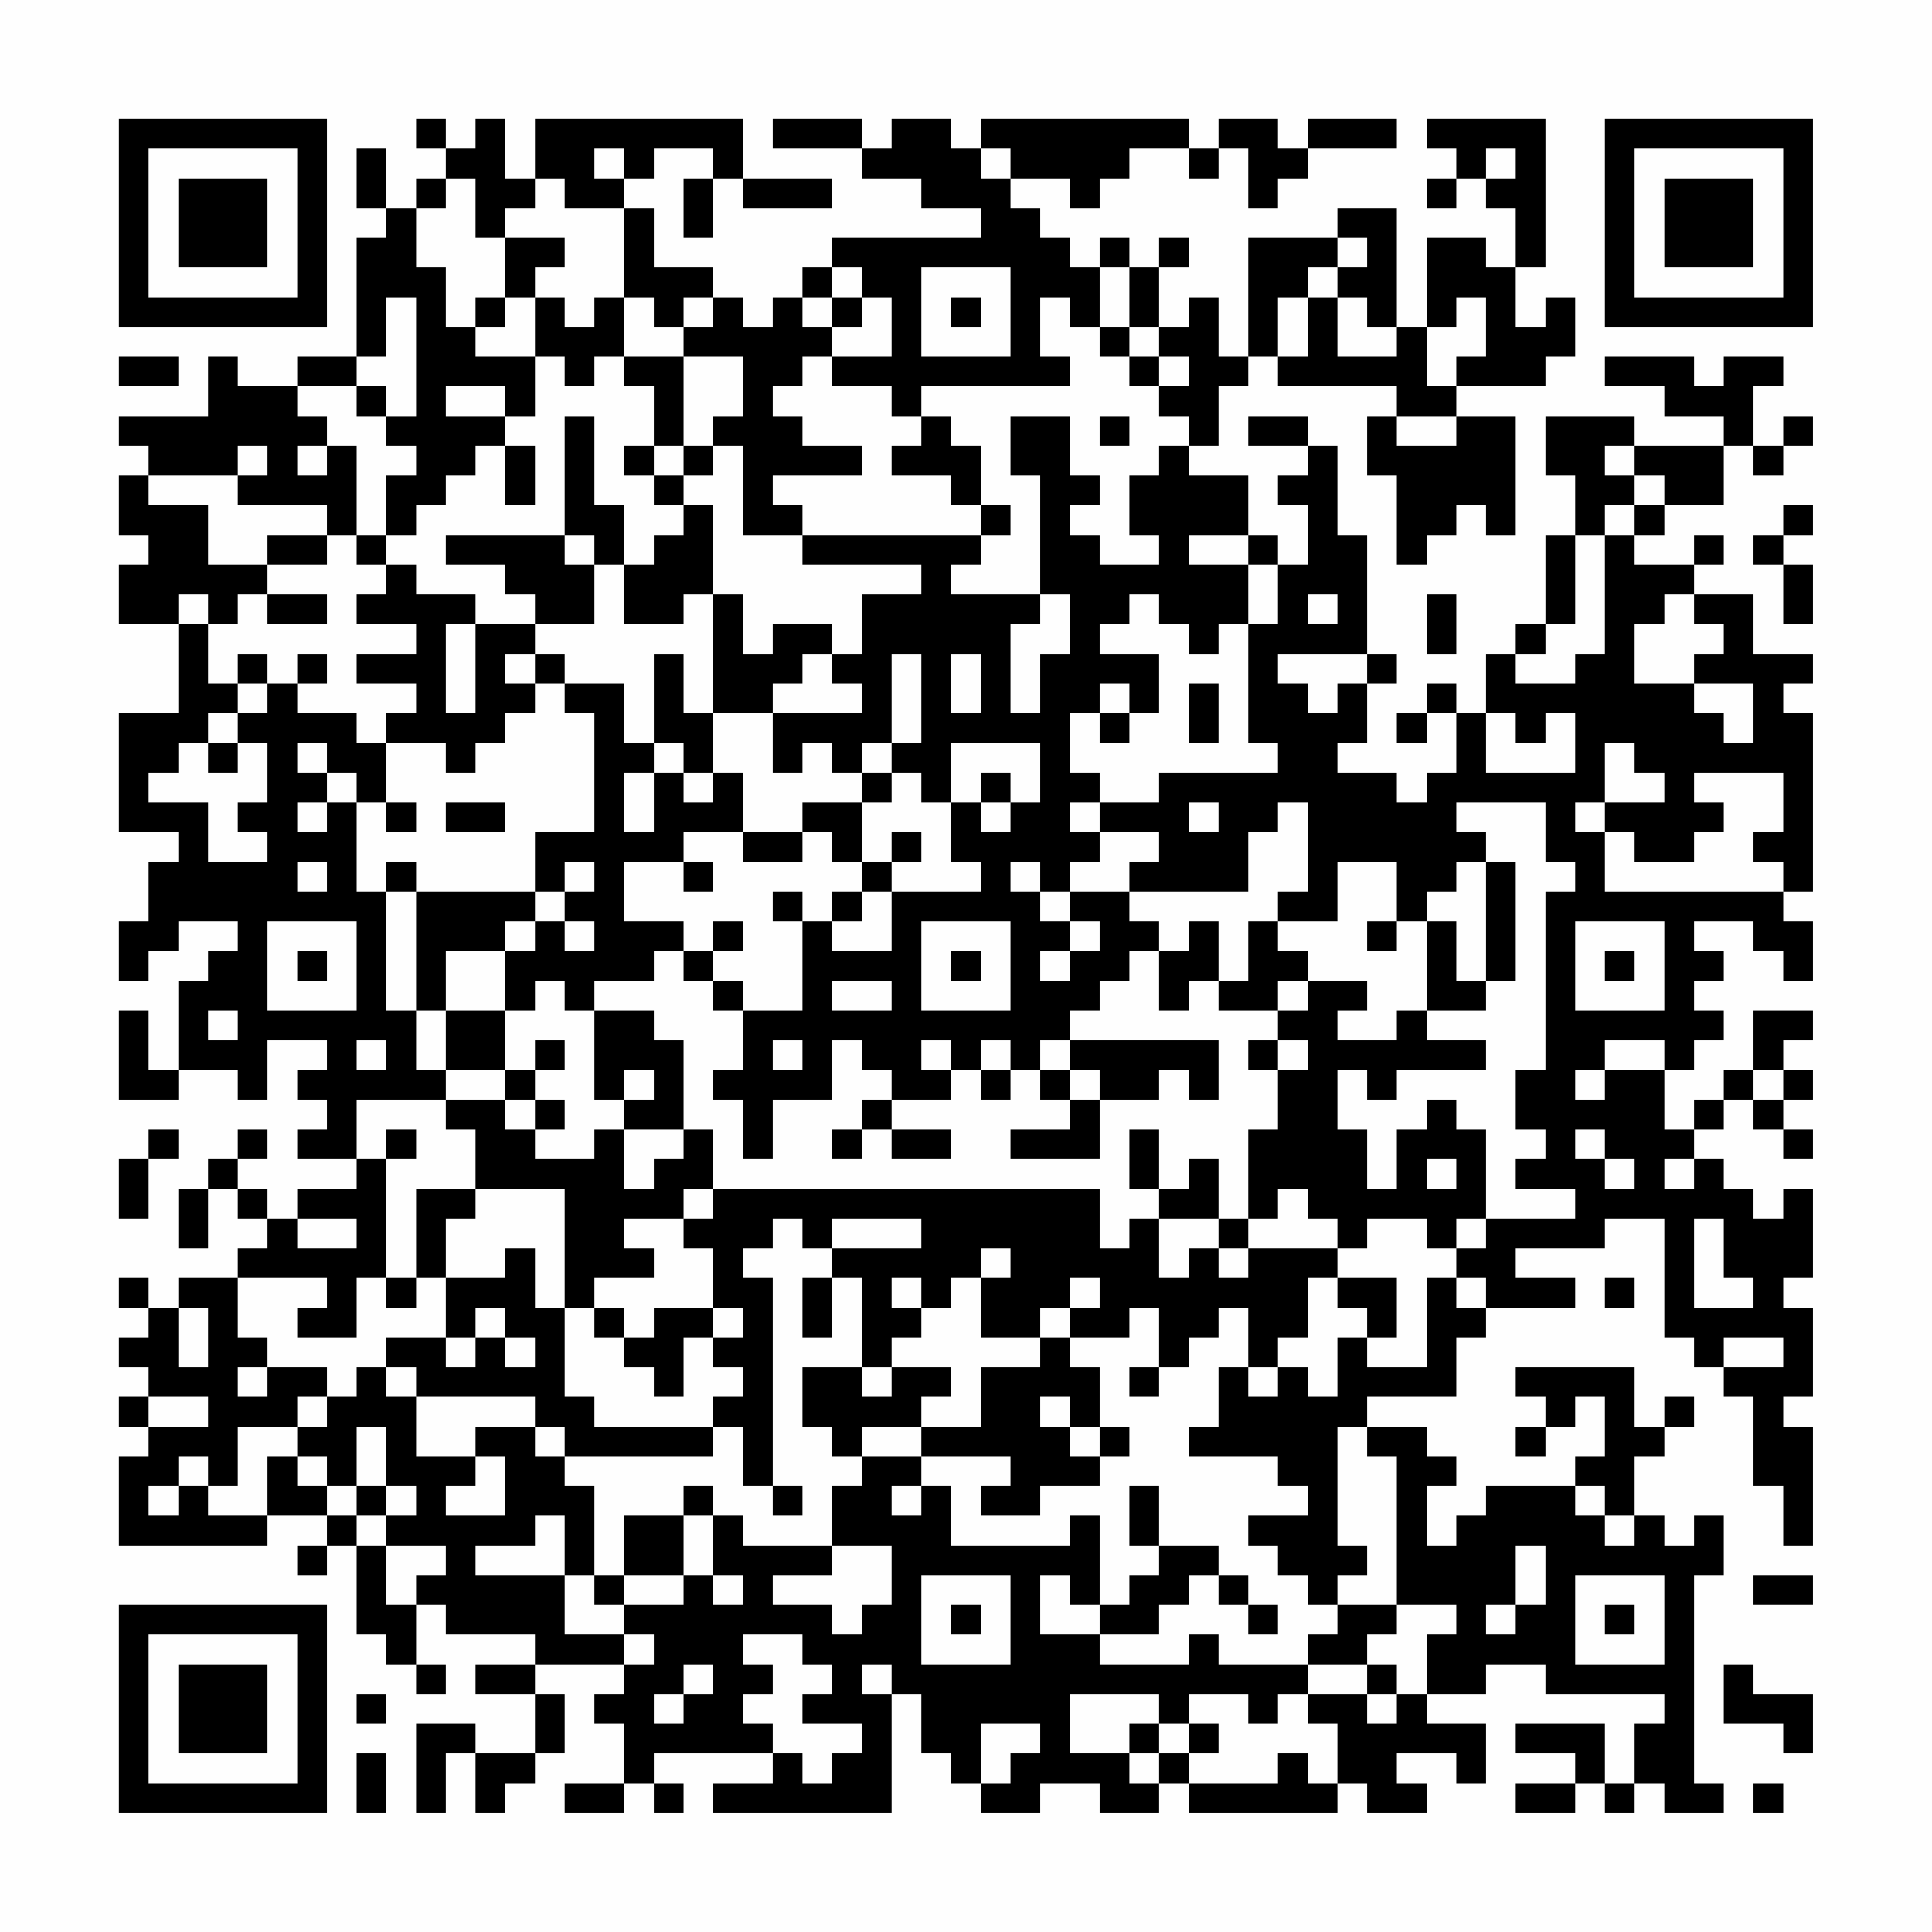 <?xml version="1.0" encoding="UTF-8"?>
<svg xmlns="http://www.w3.org/2000/svg" version="1.1" width="300" height="300" viewBox="0 0 300 300"><rect x="0" y="0" width="300" height="300" fill="#fefefe"/><g transform="scale(4.615)"><g transform="translate(4,4)"><path fill-rule="evenodd" d="M10 0L10 1L11 1L11 2L10 2L10 3L9 3L9 1L8 1L8 3L9 3L9 4L8 4L8 8L6 8L6 9L4 9L4 8L3 8L3 10L0 10L0 11L1 11L1 12L0 12L0 14L1 14L1 15L0 15L0 17L2 17L2 20L0 20L0 24L2 24L2 25L1 25L1 27L0 27L0 29L1 29L1 28L2 28L2 27L4 27L4 28L3 28L3 29L2 29L2 32L1 32L1 30L0 30L0 33L2 33L2 32L4 32L4 33L5 33L5 31L7 31L7 32L6 32L6 33L7 33L7 34L6 34L6 35L8 35L8 36L6 36L6 37L5 37L5 36L4 36L4 35L5 35L5 34L4 34L4 35L3 35L3 36L2 36L2 38L3 38L3 36L4 36L4 37L5 37L5 38L4 38L4 39L2 39L2 40L1 40L1 39L0 39L0 40L1 40L1 41L0 41L0 42L1 42L1 43L0 43L0 44L1 44L1 45L0 45L0 48L5 48L5 47L7 47L7 48L6 48L6 49L7 49L7 48L8 48L8 51L9 51L9 52L10 52L10 53L11 53L11 52L10 52L10 50L11 50L11 51L14 51L14 52L12 52L12 53L14 53L14 55L12 55L12 54L10 54L10 57L11 57L11 55L12 55L12 57L13 57L13 56L14 56L14 55L15 55L15 53L14 53L14 52L17 52L17 53L16 53L16 54L17 54L17 56L15 56L15 57L17 57L17 56L18 56L18 57L19 57L19 56L18 56L18 55L22 55L22 56L20 56L20 57L26 57L26 53L27 53L27 55L28 55L28 56L29 56L29 57L31 57L31 56L33 56L33 57L35 57L35 56L36 56L36 57L41 57L41 56L42 56L42 57L44 57L44 56L43 56L43 55L45 55L45 56L46 56L46 54L44 54L44 53L46 53L46 52L48 52L48 53L52 53L52 54L51 54L51 56L50 56L50 54L47 54L47 55L49 55L49 56L47 56L47 57L49 57L49 56L50 56L50 57L51 57L51 56L52 56L52 57L54 57L54 56L53 56L53 49L54 49L54 47L53 47L53 48L52 48L52 47L51 47L51 45L52 45L52 44L53 44L53 43L52 43L52 44L51 44L51 42L47 42L47 43L48 43L48 44L47 44L47 45L48 45L48 44L49 44L49 43L50 43L50 45L49 45L49 46L46 46L46 47L45 47L45 48L44 48L44 46L45 46L45 45L44 45L44 44L42 44L42 43L45 43L45 41L46 41L46 40L49 40L49 39L47 39L47 38L50 38L50 37L52 37L52 41L53 41L53 42L54 42L54 43L55 43L55 46L56 46L56 48L57 48L57 44L56 44L56 43L57 43L57 40L56 40L56 39L57 39L57 36L56 36L56 37L55 37L55 36L54 36L54 35L53 35L53 34L54 34L54 33L55 33L55 34L56 34L56 35L57 35L57 34L56 34L56 33L57 33L57 32L56 32L56 31L57 31L57 30L55 30L55 32L54 32L54 33L53 33L53 34L52 34L52 32L53 32L53 31L54 31L54 30L53 30L53 29L54 29L54 28L53 28L53 27L55 27L55 28L56 28L56 29L57 29L57 27L56 27L56 26L57 26L57 20L56 20L56 19L57 19L57 18L55 18L55 16L53 16L53 15L54 15L54 14L53 14L53 15L51 15L51 14L52 14L52 13L54 13L54 11L55 11L55 12L56 12L56 11L57 11L57 10L56 10L56 11L55 11L55 9L56 9L56 8L54 8L54 9L53 9L53 8L50 8L50 9L52 9L52 10L54 10L54 11L51 11L51 10L48 10L48 12L49 12L49 14L48 14L48 17L47 17L47 18L46 18L46 20L45 20L45 19L44 19L44 20L43 20L43 21L44 21L44 20L45 20L45 22L44 22L44 23L43 23L43 22L41 22L41 21L42 21L42 19L43 19L43 18L42 18L42 14L41 14L41 11L40 11L40 10L38 10L38 11L40 11L40 12L39 12L39 13L40 13L40 15L39 15L39 14L38 14L38 12L36 12L36 11L37 11L37 9L38 9L38 8L39 8L39 9L43 9L43 10L42 10L42 12L43 12L43 15L44 15L44 14L45 14L45 13L46 13L46 14L47 14L47 10L45 10L45 9L48 9L48 8L49 8L49 6L48 6L48 7L47 7L47 5L48 5L48 0L44 0L44 1L45 1L45 2L44 2L44 3L45 3L45 2L46 2L46 3L47 3L47 5L46 5L46 4L44 4L44 7L43 7L43 3L41 3L41 4L38 4L38 8L37 8L37 6L36 6L36 7L35 7L35 5L36 5L36 4L35 4L35 5L34 5L34 4L33 4L33 5L32 5L32 4L31 4L31 3L30 3L30 2L32 2L32 3L33 3L33 2L34 2L34 1L36 1L36 2L37 2L37 1L38 1L38 3L39 3L39 2L40 2L40 1L43 1L43 0L40 0L40 1L39 1L39 0L37 0L37 1L36 1L36 0L29 0L29 1L28 1L28 0L26 0L26 1L25 1L25 0L22 0L22 1L25 1L25 2L27 2L27 3L29 3L29 4L24 4L24 5L23 5L23 6L22 6L22 7L21 7L21 6L20 6L20 5L18 5L18 3L17 3L17 2L18 2L18 1L20 1L20 2L19 2L19 4L20 4L20 2L21 2L21 3L24 3L24 2L21 2L21 0L14 0L14 2L13 2L13 0L12 0L12 1L11 1L11 0ZM16 1L16 2L17 2L17 1ZM29 1L29 2L30 2L30 1ZM46 1L46 2L47 2L47 1ZM11 2L11 3L10 3L10 5L11 5L11 7L12 7L12 8L14 8L14 10L13 10L13 9L11 9L11 10L13 10L13 11L12 11L12 12L11 12L11 13L10 13L10 14L9 14L9 12L10 12L10 11L9 11L9 10L10 10L10 6L9 6L9 8L8 8L8 9L6 9L6 10L7 10L7 11L6 11L6 12L7 12L7 11L8 11L8 14L7 14L7 13L4 13L4 12L5 12L5 11L4 11L4 12L1 12L1 13L3 13L3 15L5 15L5 16L4 16L4 17L3 17L3 16L2 16L2 17L3 17L3 19L4 19L4 20L3 20L3 21L2 21L2 22L1 22L1 23L3 23L3 25L5 25L5 24L4 24L4 23L5 23L5 21L4 21L4 20L5 20L5 19L6 19L6 20L8 20L8 21L9 21L9 23L8 23L8 22L7 22L7 21L6 21L6 22L7 22L7 23L6 23L6 24L7 24L7 23L8 23L8 26L9 26L9 30L10 30L10 32L11 32L11 33L8 33L8 35L9 35L9 39L8 39L8 41L6 41L6 40L7 40L7 39L4 39L4 41L5 41L5 42L4 42L4 43L5 43L5 42L7 42L7 43L6 43L6 44L4 44L4 46L3 46L3 45L2 45L2 46L1 46L1 47L2 47L2 46L3 46L3 47L5 47L5 45L6 45L6 46L7 46L7 47L8 47L8 48L9 48L9 50L10 50L10 49L11 49L11 48L9 48L9 47L10 47L10 46L9 46L9 44L8 44L8 46L7 46L7 45L6 45L6 44L7 44L7 43L8 43L8 42L9 42L9 43L10 43L10 45L12 45L12 46L11 46L11 47L13 47L13 45L12 45L12 44L14 44L14 45L15 45L15 46L16 46L16 49L15 49L15 47L14 47L14 48L12 48L12 49L15 49L15 51L17 51L17 52L18 52L18 51L17 51L17 50L19 50L19 49L20 49L20 50L21 50L21 49L20 49L20 47L21 47L21 48L24 48L24 49L22 49L22 50L24 50L24 51L25 51L25 50L26 50L26 48L24 48L24 46L25 46L25 45L27 45L27 46L26 46L26 47L27 47L27 46L28 46L28 48L32 48L32 47L33 47L33 50L32 50L32 49L31 49L31 51L33 51L33 52L36 52L36 51L37 51L37 52L40 52L40 53L39 53L39 54L38 54L38 53L36 53L36 54L35 54L35 53L32 53L32 55L34 55L34 56L35 56L35 55L36 55L36 56L39 56L39 55L40 55L40 56L41 56L41 54L40 54L40 53L42 53L42 54L43 54L43 53L44 53L44 51L45 51L45 50L43 50L43 45L42 45L42 44L41 44L41 48L42 48L42 49L41 49L41 50L40 50L40 49L39 49L39 48L38 48L38 47L40 47L40 46L39 46L39 45L36 45L36 44L37 44L37 42L38 42L38 43L39 43L39 42L40 42L40 43L41 43L41 41L42 41L42 42L44 42L44 39L45 39L45 40L46 40L46 39L45 39L45 38L46 38L46 37L49 37L49 36L47 36L47 35L48 35L48 34L47 34L47 32L48 32L48 26L49 26L49 25L48 25L48 23L45 23L45 24L46 24L46 25L45 25L45 26L44 26L44 27L43 27L43 25L41 25L41 27L39 27L39 26L40 26L40 23L39 23L39 24L38 24L38 26L34 26L34 25L35 25L35 24L33 24L33 23L35 23L35 22L39 22L39 21L38 21L38 17L39 17L39 15L38 15L38 14L36 14L36 15L38 15L38 17L37 17L37 18L36 18L36 17L35 17L35 16L34 16L34 17L33 17L33 18L35 18L35 20L34 20L34 19L33 19L33 20L32 20L32 22L33 22L33 23L32 23L32 24L33 24L33 25L32 25L32 26L31 26L31 25L30 25L30 26L31 26L31 27L32 27L32 28L31 28L31 29L32 29L32 28L33 28L33 27L32 27L32 26L34 26L34 27L35 27L35 28L34 28L34 29L33 29L33 30L32 30L32 31L31 31L31 32L30 32L30 31L29 31L29 32L28 32L28 31L27 31L27 32L28 32L28 33L26 33L26 32L25 32L25 31L24 31L24 33L22 33L22 35L21 35L21 33L20 33L20 32L21 32L21 30L23 30L23 27L24 27L24 28L26 28L26 26L29 26L29 25L28 25L28 23L29 23L29 24L30 24L30 23L31 23L31 21L28 21L28 23L27 23L27 22L26 22L26 21L27 21L27 18L26 18L26 21L25 21L25 22L24 22L24 21L23 21L23 22L22 22L22 20L25 20L25 19L24 19L24 18L25 18L25 16L27 16L27 15L23 15L23 14L29 14L29 15L28 15L28 16L31 16L31 17L30 17L30 20L31 20L31 18L32 18L32 16L31 16L31 12L30 12L30 10L32 10L32 12L33 12L33 13L32 13L32 14L33 14L33 15L35 15L35 14L34 14L34 12L35 12L35 11L36 11L36 10L35 10L35 9L36 9L36 8L35 8L35 7L34 7L34 5L33 5L33 7L32 7L32 6L31 6L31 8L32 8L32 9L27 9L27 10L26 10L26 9L24 9L24 8L26 8L26 6L25 6L25 5L24 5L24 6L23 6L23 7L24 7L24 8L23 8L23 9L22 9L22 10L23 10L23 11L25 11L25 12L22 12L22 13L23 13L23 14L21 14L21 11L20 11L20 10L21 10L21 8L19 8L19 7L20 7L20 6L19 6L19 7L18 7L18 6L17 6L17 3L15 3L15 2L14 2L14 3L13 3L13 4L12 4L12 2ZM13 4L13 6L12 6L12 7L13 7L13 6L14 6L14 8L15 8L15 9L16 9L16 8L17 8L17 9L18 9L18 11L17 11L17 12L18 12L18 13L19 13L19 14L18 14L18 15L17 15L17 13L16 13L16 10L15 10L15 14L11 14L11 15L13 15L13 16L14 16L14 17L12 17L12 16L10 16L10 15L9 15L9 14L8 14L8 15L9 15L9 16L8 16L8 17L10 17L10 18L8 18L8 19L10 19L10 20L9 20L9 21L11 21L11 22L12 22L12 21L13 21L13 20L14 20L14 19L15 19L15 20L16 20L16 24L14 24L14 26L10 26L10 25L9 25L9 26L10 26L10 30L11 30L11 32L13 32L13 33L11 33L11 34L12 34L12 36L10 36L10 39L9 39L9 40L10 40L10 39L11 39L11 41L9 41L9 42L10 42L10 43L14 43L14 44L15 44L15 45L20 45L20 44L21 44L21 46L22 46L22 47L23 47L23 46L22 46L22 39L21 39L21 38L22 38L22 37L23 37L23 38L24 38L24 39L23 39L23 41L24 41L24 39L25 39L25 42L23 42L23 44L24 44L24 45L25 45L25 44L27 44L27 45L30 45L30 46L29 46L29 47L31 47L31 46L33 46L33 45L34 45L34 44L33 44L33 42L32 42L32 41L34 41L34 40L35 40L35 42L34 42L34 43L35 43L35 42L36 42L36 41L37 41L37 40L38 40L38 42L39 42L39 41L40 41L40 39L41 39L41 40L42 40L42 41L43 41L43 39L41 39L41 38L42 38L42 37L44 37L44 38L45 38L45 37L46 37L46 34L45 34L45 33L44 33L44 34L43 34L43 36L42 36L42 34L41 34L41 32L42 32L42 33L43 33L43 32L46 32L46 31L44 31L44 30L46 30L46 29L47 29L47 25L46 25L46 29L45 29L45 27L44 27L44 30L43 30L43 31L41 31L41 30L42 30L42 29L40 29L40 28L39 28L39 27L38 27L38 29L37 29L37 27L36 27L36 28L35 28L35 30L36 30L36 29L37 29L37 30L39 30L39 31L38 31L38 32L39 32L39 34L38 34L38 37L37 37L37 35L36 35L36 36L35 36L35 34L34 34L34 36L35 36L35 37L34 37L34 38L33 38L33 36L20 36L20 34L19 34L19 31L18 31L18 30L16 30L16 29L18 29L18 28L19 28L19 29L20 29L20 30L21 30L21 29L20 29L20 28L21 28L21 27L20 27L20 28L19 28L19 27L17 27L17 25L19 25L19 26L20 26L20 25L19 25L19 24L21 24L21 25L23 25L23 24L24 24L24 25L25 25L25 26L24 26L24 27L25 27L25 26L26 26L26 25L27 25L27 24L26 24L26 25L25 25L25 23L26 23L26 22L25 22L25 23L23 23L23 24L21 24L21 22L20 22L20 20L22 20L22 19L23 19L23 18L24 18L24 17L22 17L22 18L21 18L21 16L20 16L20 13L19 13L19 12L20 12L20 11L19 11L19 8L17 8L17 6L16 6L16 7L15 7L15 6L14 6L14 5L15 5L15 4ZM41 4L41 5L40 5L40 6L39 6L39 8L40 8L40 6L41 6L41 8L43 8L43 7L42 7L42 6L41 6L41 5L42 5L42 4ZM27 5L27 8L30 8L30 5ZM24 6L24 7L25 7L25 6ZM28 6L28 7L29 7L29 6ZM45 6L45 7L44 7L44 9L45 9L45 8L46 8L46 6ZM33 7L33 8L34 8L34 9L35 9L35 8L34 8L34 7ZM0 8L0 9L2 9L2 8ZM8 9L8 10L9 10L9 9ZM27 10L27 11L26 11L26 12L28 12L28 13L29 13L29 14L30 14L30 13L29 13L29 11L28 11L28 10ZM33 10L33 11L34 11L34 10ZM43 10L43 11L45 11L45 10ZM13 11L13 13L14 13L14 11ZM18 11L18 12L19 12L19 11ZM50 11L50 12L51 12L51 13L50 13L50 14L49 14L49 17L48 17L48 18L47 18L47 19L49 19L49 18L50 18L50 14L51 14L51 13L52 13L52 12L51 12L51 11ZM56 13L56 14L55 14L55 15L56 15L56 17L57 17L57 15L56 15L56 14L57 14L57 13ZM5 14L5 15L7 15L7 14ZM15 14L15 15L16 15L16 17L14 17L14 18L13 18L13 19L14 19L14 18L15 18L15 19L17 19L17 21L18 21L18 22L17 22L17 24L18 24L18 22L19 22L19 23L20 23L20 22L19 22L19 21L18 21L18 18L19 18L19 20L20 20L20 16L19 16L19 17L17 17L17 15L16 15L16 14ZM5 16L5 17L7 17L7 16ZM40 16L40 17L41 17L41 16ZM44 16L44 18L45 18L45 16ZM52 16L52 17L51 17L51 19L53 19L53 20L54 20L54 21L55 21L55 19L53 19L53 18L54 18L54 17L53 17L53 16ZM11 17L11 20L12 20L12 17ZM4 18L4 19L5 19L5 18ZM6 18L6 19L7 19L7 18ZM28 18L28 20L29 20L29 18ZM39 18L39 19L40 19L40 20L41 20L41 19L42 19L42 18ZM36 19L36 21L37 21L37 19ZM33 20L33 21L34 21L34 20ZM46 20L46 22L49 22L49 20L48 20L48 21L47 21L47 20ZM3 21L3 22L4 22L4 21ZM50 21L50 23L49 23L49 24L50 24L50 26L56 26L56 25L55 25L55 24L56 24L56 22L53 22L53 23L54 23L54 24L53 24L53 25L51 25L51 24L50 24L50 23L52 23L52 22L51 22L51 21ZM29 22L29 23L30 23L30 22ZM9 23L9 24L10 24L10 23ZM11 23L11 24L13 24L13 23ZM36 23L36 24L37 24L37 23ZM6 25L6 26L7 26L7 25ZM15 25L15 26L14 26L14 27L13 27L13 28L11 28L11 30L13 30L13 32L14 32L14 33L13 33L13 34L14 34L14 35L16 35L16 34L17 34L17 36L18 36L18 35L19 35L19 34L17 34L17 33L18 33L18 32L17 32L17 33L16 33L16 30L15 30L15 29L14 29L14 30L13 30L13 28L14 28L14 27L15 27L15 28L16 28L16 27L15 27L15 26L16 26L16 25ZM22 26L22 27L23 27L23 26ZM5 27L5 30L8 30L8 27ZM27 27L27 30L30 30L30 27ZM42 27L42 28L43 28L43 27ZM49 27L49 30L52 30L52 27ZM6 28L6 29L7 29L7 28ZM28 28L28 29L29 29L29 28ZM50 28L50 29L51 29L51 28ZM24 29L24 30L26 30L26 29ZM39 29L39 30L40 30L40 29ZM3 30L3 31L4 31L4 30ZM8 31L8 32L9 32L9 31ZM14 31L14 32L15 32L15 31ZM22 31L22 32L23 32L23 31ZM32 31L32 32L31 32L31 33L32 33L32 34L30 34L30 35L33 35L33 33L35 33L35 32L36 32L36 33L37 33L37 31ZM39 31L39 32L40 32L40 31ZM50 31L50 32L49 32L49 33L50 33L50 32L52 32L52 31ZM29 32L29 33L30 33L30 32ZM32 32L32 33L33 33L33 32ZM55 32L55 33L56 33L56 32ZM14 33L14 34L15 34L15 33ZM25 33L25 34L24 34L24 35L25 35L25 34L26 34L26 35L28 35L28 34L26 34L26 33ZM1 34L1 35L0 35L0 37L1 37L1 35L2 35L2 34ZM9 34L9 35L10 35L10 34ZM49 34L49 35L50 35L50 36L51 36L51 35L50 35L50 34ZM44 35L44 36L45 36L45 35ZM52 35L52 36L53 36L53 35ZM12 36L12 37L11 37L11 39L13 39L13 38L14 38L14 40L15 40L15 43L16 43L16 44L20 44L20 43L21 43L21 42L20 42L20 41L21 41L21 40L20 40L20 38L19 38L19 37L20 37L20 36L19 36L19 37L17 37L17 38L18 38L18 39L16 39L16 40L15 40L15 36ZM39 36L39 37L38 37L38 38L37 38L37 37L35 37L35 39L36 39L36 38L37 38L37 39L38 39L38 38L41 38L41 37L40 37L40 36ZM6 37L6 38L8 38L8 37ZM24 37L24 38L27 38L27 37ZM53 37L53 40L55 40L55 39L54 39L54 37ZM29 38L29 39L28 39L28 40L27 40L27 39L26 39L26 40L27 40L27 41L26 41L26 42L25 42L25 43L26 43L26 42L28 42L28 43L27 43L27 44L29 44L29 42L31 42L31 41L32 41L32 40L33 40L33 39L32 39L32 40L31 40L31 41L29 41L29 39L30 39L30 38ZM50 39L50 40L51 40L51 39ZM2 40L2 42L3 42L3 40ZM12 40L12 41L11 41L11 42L12 42L12 41L13 41L13 42L14 42L14 41L13 41L13 40ZM16 40L16 41L17 41L17 42L18 42L18 43L19 43L19 41L20 41L20 40L18 40L18 41L17 41L17 40ZM54 41L54 42L56 42L56 41ZM1 43L1 44L3 44L3 43ZM31 43L31 44L32 44L32 45L33 45L33 44L32 44L32 43ZM8 46L8 47L9 47L9 46ZM19 46L19 47L17 47L17 49L16 49L16 50L17 50L17 49L19 49L19 47L20 47L20 46ZM34 46L34 48L35 48L35 49L34 49L34 50L33 50L33 51L35 51L35 50L36 50L36 49L37 49L37 50L38 50L38 51L39 51L39 50L38 50L38 49L37 49L37 48L35 48L35 46ZM49 46L49 47L50 47L50 48L51 48L51 47L50 47L50 46ZM47 48L47 50L46 50L46 51L47 51L47 50L48 50L48 48ZM27 49L27 52L30 52L30 49ZM49 49L49 52L52 52L52 49ZM55 49L55 50L57 50L57 49ZM28 50L28 51L29 51L29 50ZM41 50L41 51L40 51L40 52L42 52L42 53L43 53L43 52L42 52L42 51L43 51L43 50ZM50 50L50 51L51 51L51 50ZM21 51L21 52L22 52L22 53L21 53L21 54L22 54L22 55L23 55L23 56L24 56L24 55L25 55L25 54L23 54L23 53L24 53L24 52L23 52L23 51ZM19 52L19 53L18 53L18 54L19 54L19 53L20 53L20 52ZM25 52L25 53L26 53L26 52ZM54 52L54 54L56 54L56 55L57 55L57 53L55 53L55 52ZM8 53L8 54L9 54L9 53ZM29 54L29 56L30 56L30 55L31 55L31 54ZM34 54L34 55L35 55L35 54ZM36 54L36 55L37 55L37 54ZM8 55L8 57L9 57L9 55ZM55 56L55 57L56 57L56 56ZM0 0L0 7L7 7L7 0ZM1 1L1 6L6 6L6 1ZM2 2L2 5L5 5L5 2ZM50 0L50 7L57 7L57 0ZM51 1L51 6L56 6L56 1ZM52 2L52 5L55 5L55 2ZM0 50L0 57L7 57L7 50ZM1 51L1 56L6 56L6 51ZM2 52L2 55L5 55L5 52Z" fill="#000000"/></g></g></svg>
